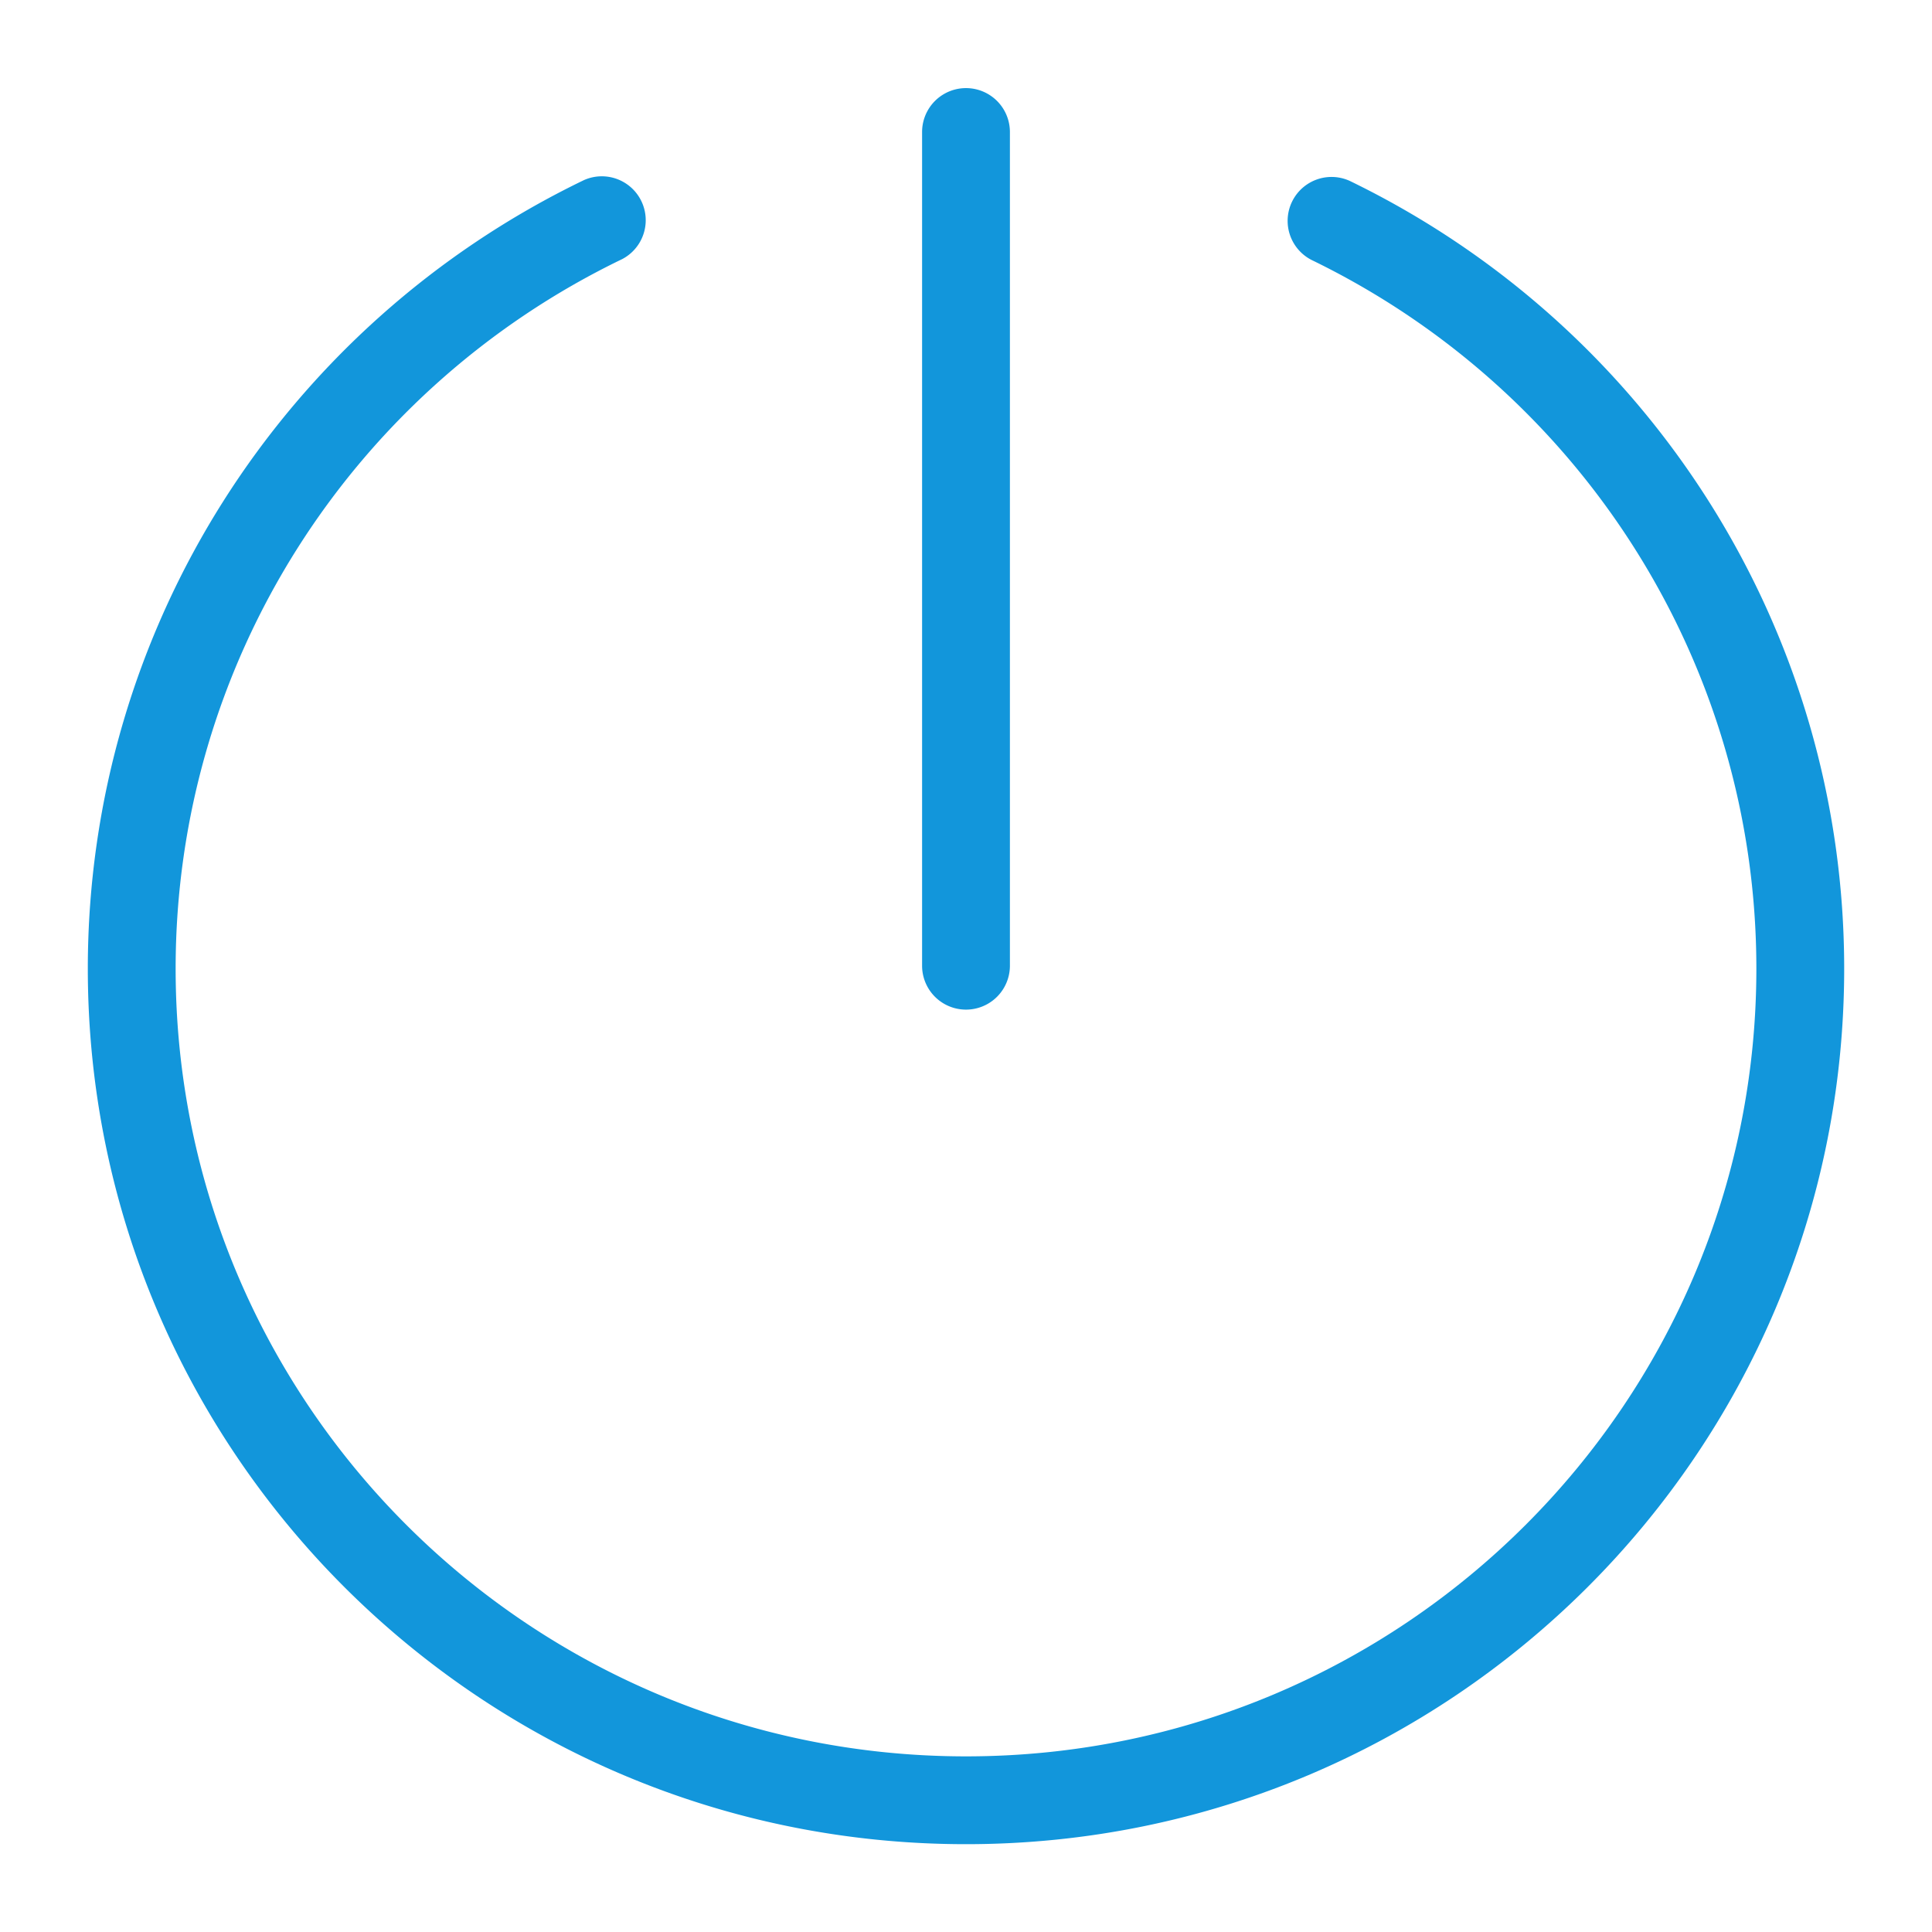 <?xml version="1.0" standalone="no"?><!DOCTYPE svg PUBLIC "-//W3C//DTD SVG 1.1//EN" "http://www.w3.org/Graphics/SVG/1.1/DTD/svg11.dtd"><svg t="1689935573350" class="icon" viewBox="0 0 1024 1024" version="1.1" xmlns="http://www.w3.org/2000/svg" p-id="1743" xmlns:xlink="http://www.w3.org/1999/xlink" width="128" height="128"><path d="M309.597 95.418a23.273 23.273 0 0 1 20.224 41.891C186.228 206.569 93.091 351.651 93.091 513.396 93.091 743.959 280.623 930.909 512 930.909s418.909-186.95 418.909-417.513c0-161.373-92.695-306.153-235.729-375.599a23.273 23.273 0 0 1 20.317-41.868C874.426 173.079 977.455 334.01 977.455 513.396 977.455 769.699 769.047 977.455 512 977.455S46.545 769.699 46.545 513.396C46.545 333.568 150.109 172.311 309.597 95.418zM488.727 69.818a23.273 23.273 0 0 1 46.545 0v442.182a23.273 23.273 0 0 1-46.545 0V69.818z" fill="#1296db" p-id="1744"></path></svg>